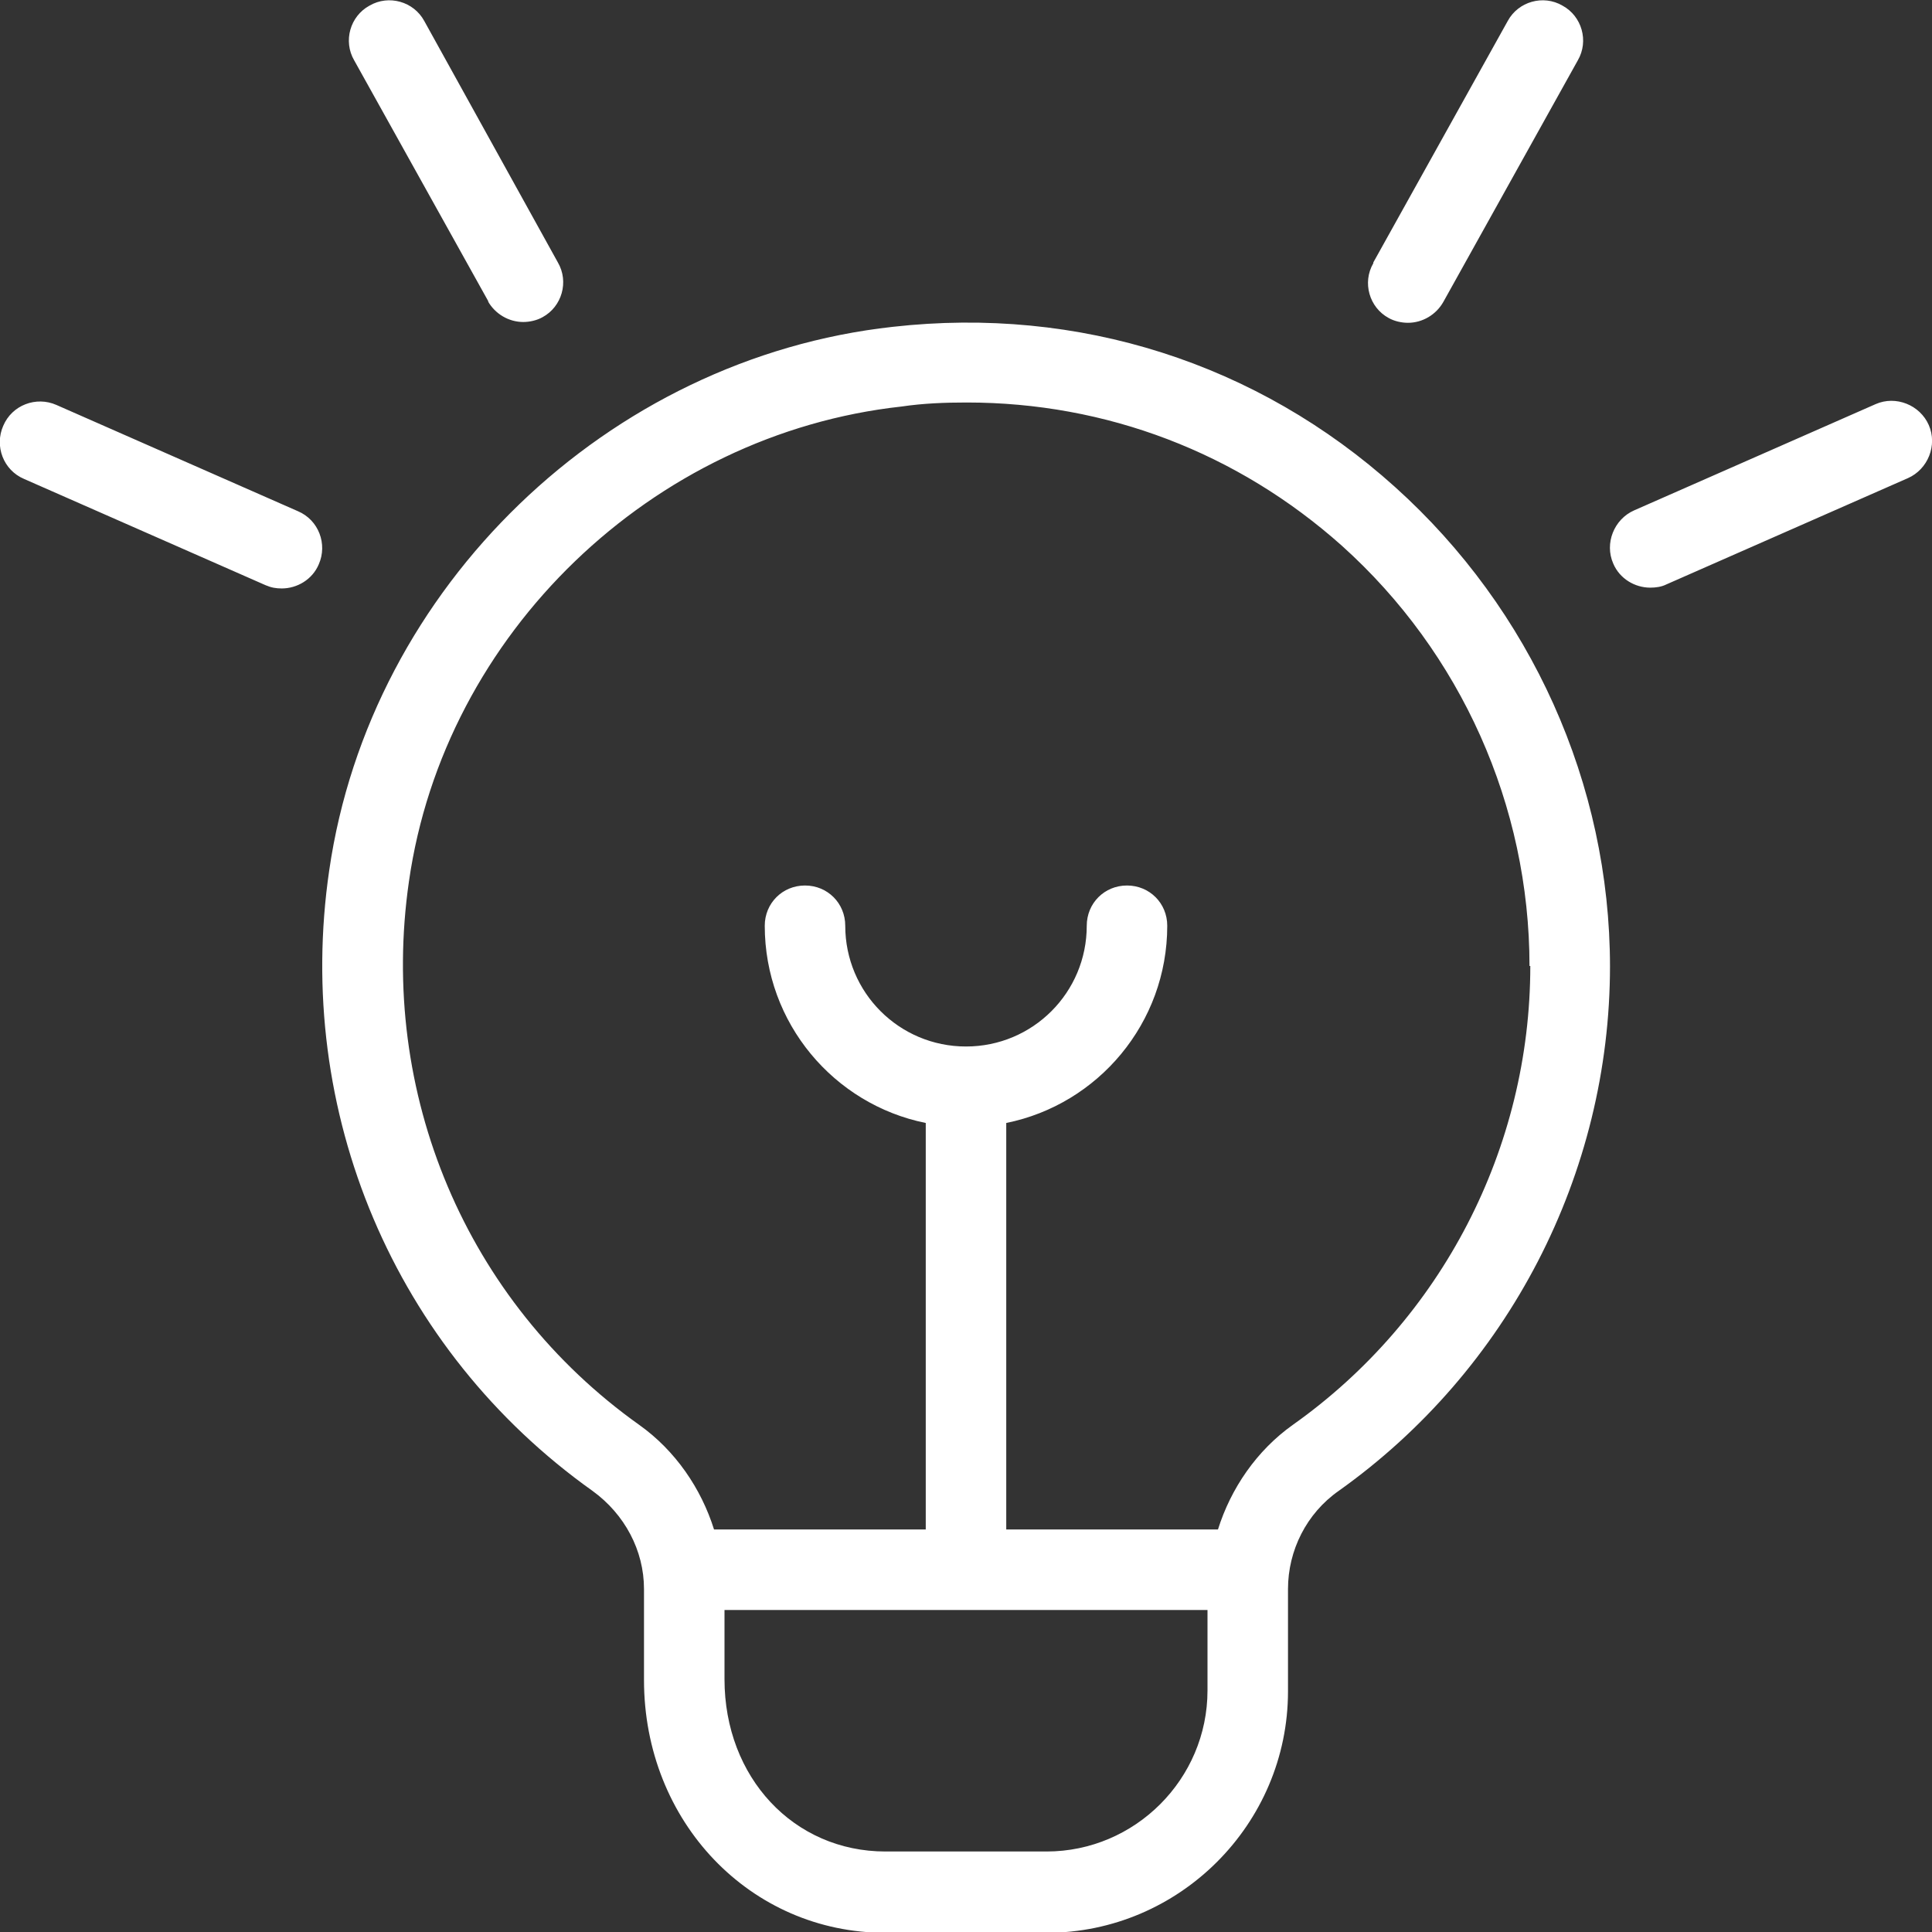 <?xml version="1.0" encoding="UTF-8"?>
<svg id="Layer_1" data-name="Layer 1" xmlns="http://www.w3.org/2000/svg" viewBox="0 0 24 24">
  <rect x="0" y="0" width="24" height="24" fill="#333333" stroke="none"/>
  <defs>
    <style>
      .cls-1 {
        fill: #fff;
      }
    </style>
  </defs>
  <path class="cls-1" d="M17.06,3.26l1.67-3c.13-.24.44-.33.68-.19.24.13.33.44.19.68l-1.67,3c-.09.16-.26.26-.44.26-.08,0-.17-.02-.24-.06-.24-.13-.33-.44-.19-.68h0ZM23.96,5.28c-.11-.25-.41-.37-.66-.26l-3,1.32c-.25.11-.37.41-.26.66.08.19.27.3.46.3.07,0,.14-.01.2-.04l3-1.32c.25-.11.37-.41.26-.66ZM6.06,3.74c.09.16.26.26.44.26.08,0,.17-.02.24-.06.24-.13.33-.44.19-.68L5.27.26c-.13-.24-.44-.33-.68-.19-.24.13-.33.44-.19.68l1.67,3h0ZM3.7,6.35l-3-1.32c-.25-.11-.55,0-.66.26-.11.25,0,.55.26.66l3,1.32c.07.03.13.04.2.04.19,0,.38-.11.46-.3.11-.25,0-.55-.26-.66ZM20,12c0,2.58-1.26,5.02-3.37,6.52-.4.28-.63.74-.63,1.22v1.27c0,1.65-1.35,3-3,3h-2c-1.68,0-3-1.38-3-3.14v-1.13c0-.48-.24-.93-.64-1.22-2.46-1.75-3.71-4.71-3.27-7.71.51-3.52,3.46-6.36,7-6.75,2.31-.26,4.53.45,6.24,1.99,1.69,1.52,2.67,3.69,2.67,5.96ZM15,21v-1h-6v.86c0,1.22.86,2.14,2,2.14h2c1.1,0,2-.9,2-2ZM19,12c0-1.99-.85-3.89-2.33-5.22-1.3-1.16-2.93-1.78-4.66-1.78-.27,0-.54.01-.81.05-3.1.34-5.68,2.82-6.12,5.9-.38,2.63.71,5.22,2.86,6.75.45.32.77.79.93,1.3h2.63v-5.05c-1.14-.23-2-1.24-2-2.45,0-.28.22-.5.5-.5s.5.22.5.5c0,.83.67,1.5,1.5,1.5s1.5-.67,1.5-1.5c0-.28.22-.5.5-.5s.5.22.5.5c0,1.21-.86,2.22-2,2.45v5.05h2.63c.16-.51.48-.98.93-1.3,1.85-1.31,2.95-3.44,2.95-5.7Z"/>
</svg>
